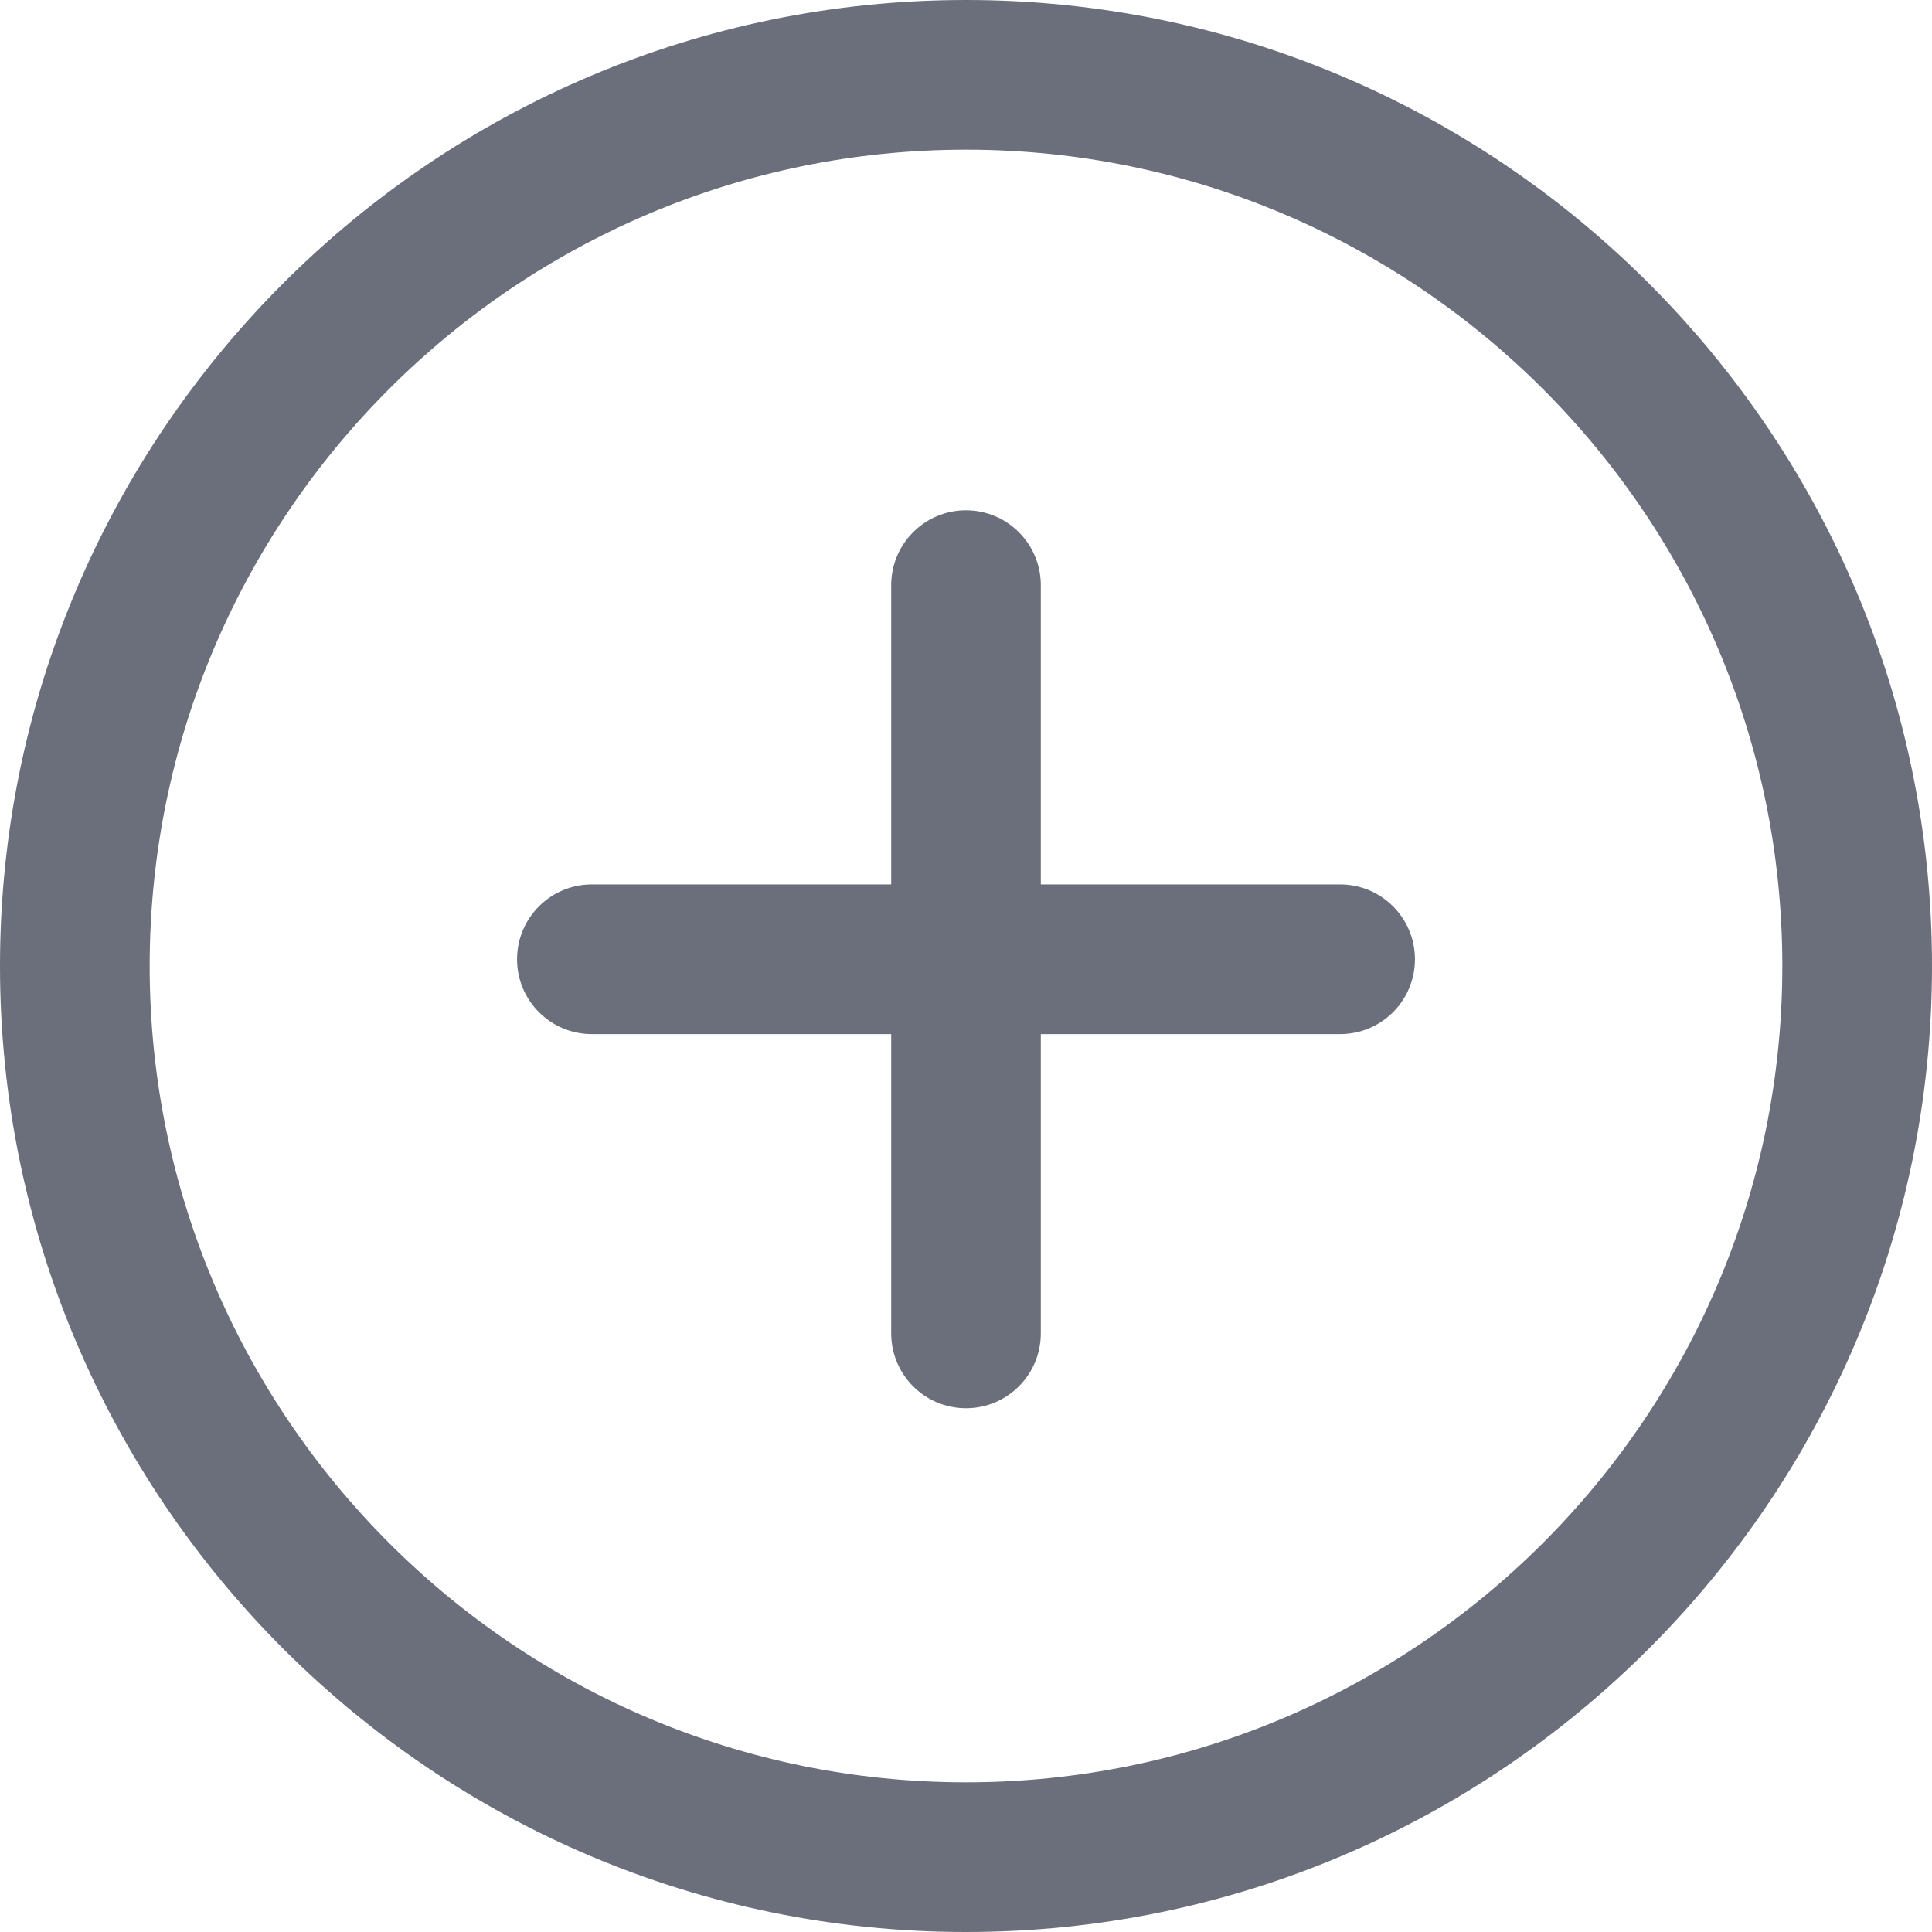 <svg width="32" height="32" viewBox="0 0 32 32" fill="none" xmlns="http://www.w3.org/2000/svg">
<path d="M16 0C7.177 0 0 7.177 0 16C0 24.823 7.177 32 16 32C24.823 32 32 24.822 32 16C32 7.178 24.823 0 16 0ZM16 29.521C8.545 29.521 2.479 23.456 2.479 16C2.479 8.544 8.545 2.479 16 2.479C23.455 2.479 29.521 8.544 29.521 16C29.521 23.456 23.456 29.521 16 29.521Z" fill="#6B6F7B"/>
<path d="M22.197 14.649H17.239V9.692C17.239 9.008 16.685 8.452 16 8.452C15.315 8.452 14.761 9.008 14.761 9.692V14.649H9.803C9.118 14.649 8.564 15.204 8.564 15.889C8.564 16.573 9.118 17.128 9.803 17.128H14.761V22.085C14.761 22.769 15.315 23.325 16 23.325C16.685 23.325 17.239 22.769 17.239 22.085V17.128H22.197C22.882 17.128 23.436 16.573 23.436 15.889C23.436 15.204 22.882 14.649 22.197 14.649Z" fill="#6B6F7B"/>
</svg>
